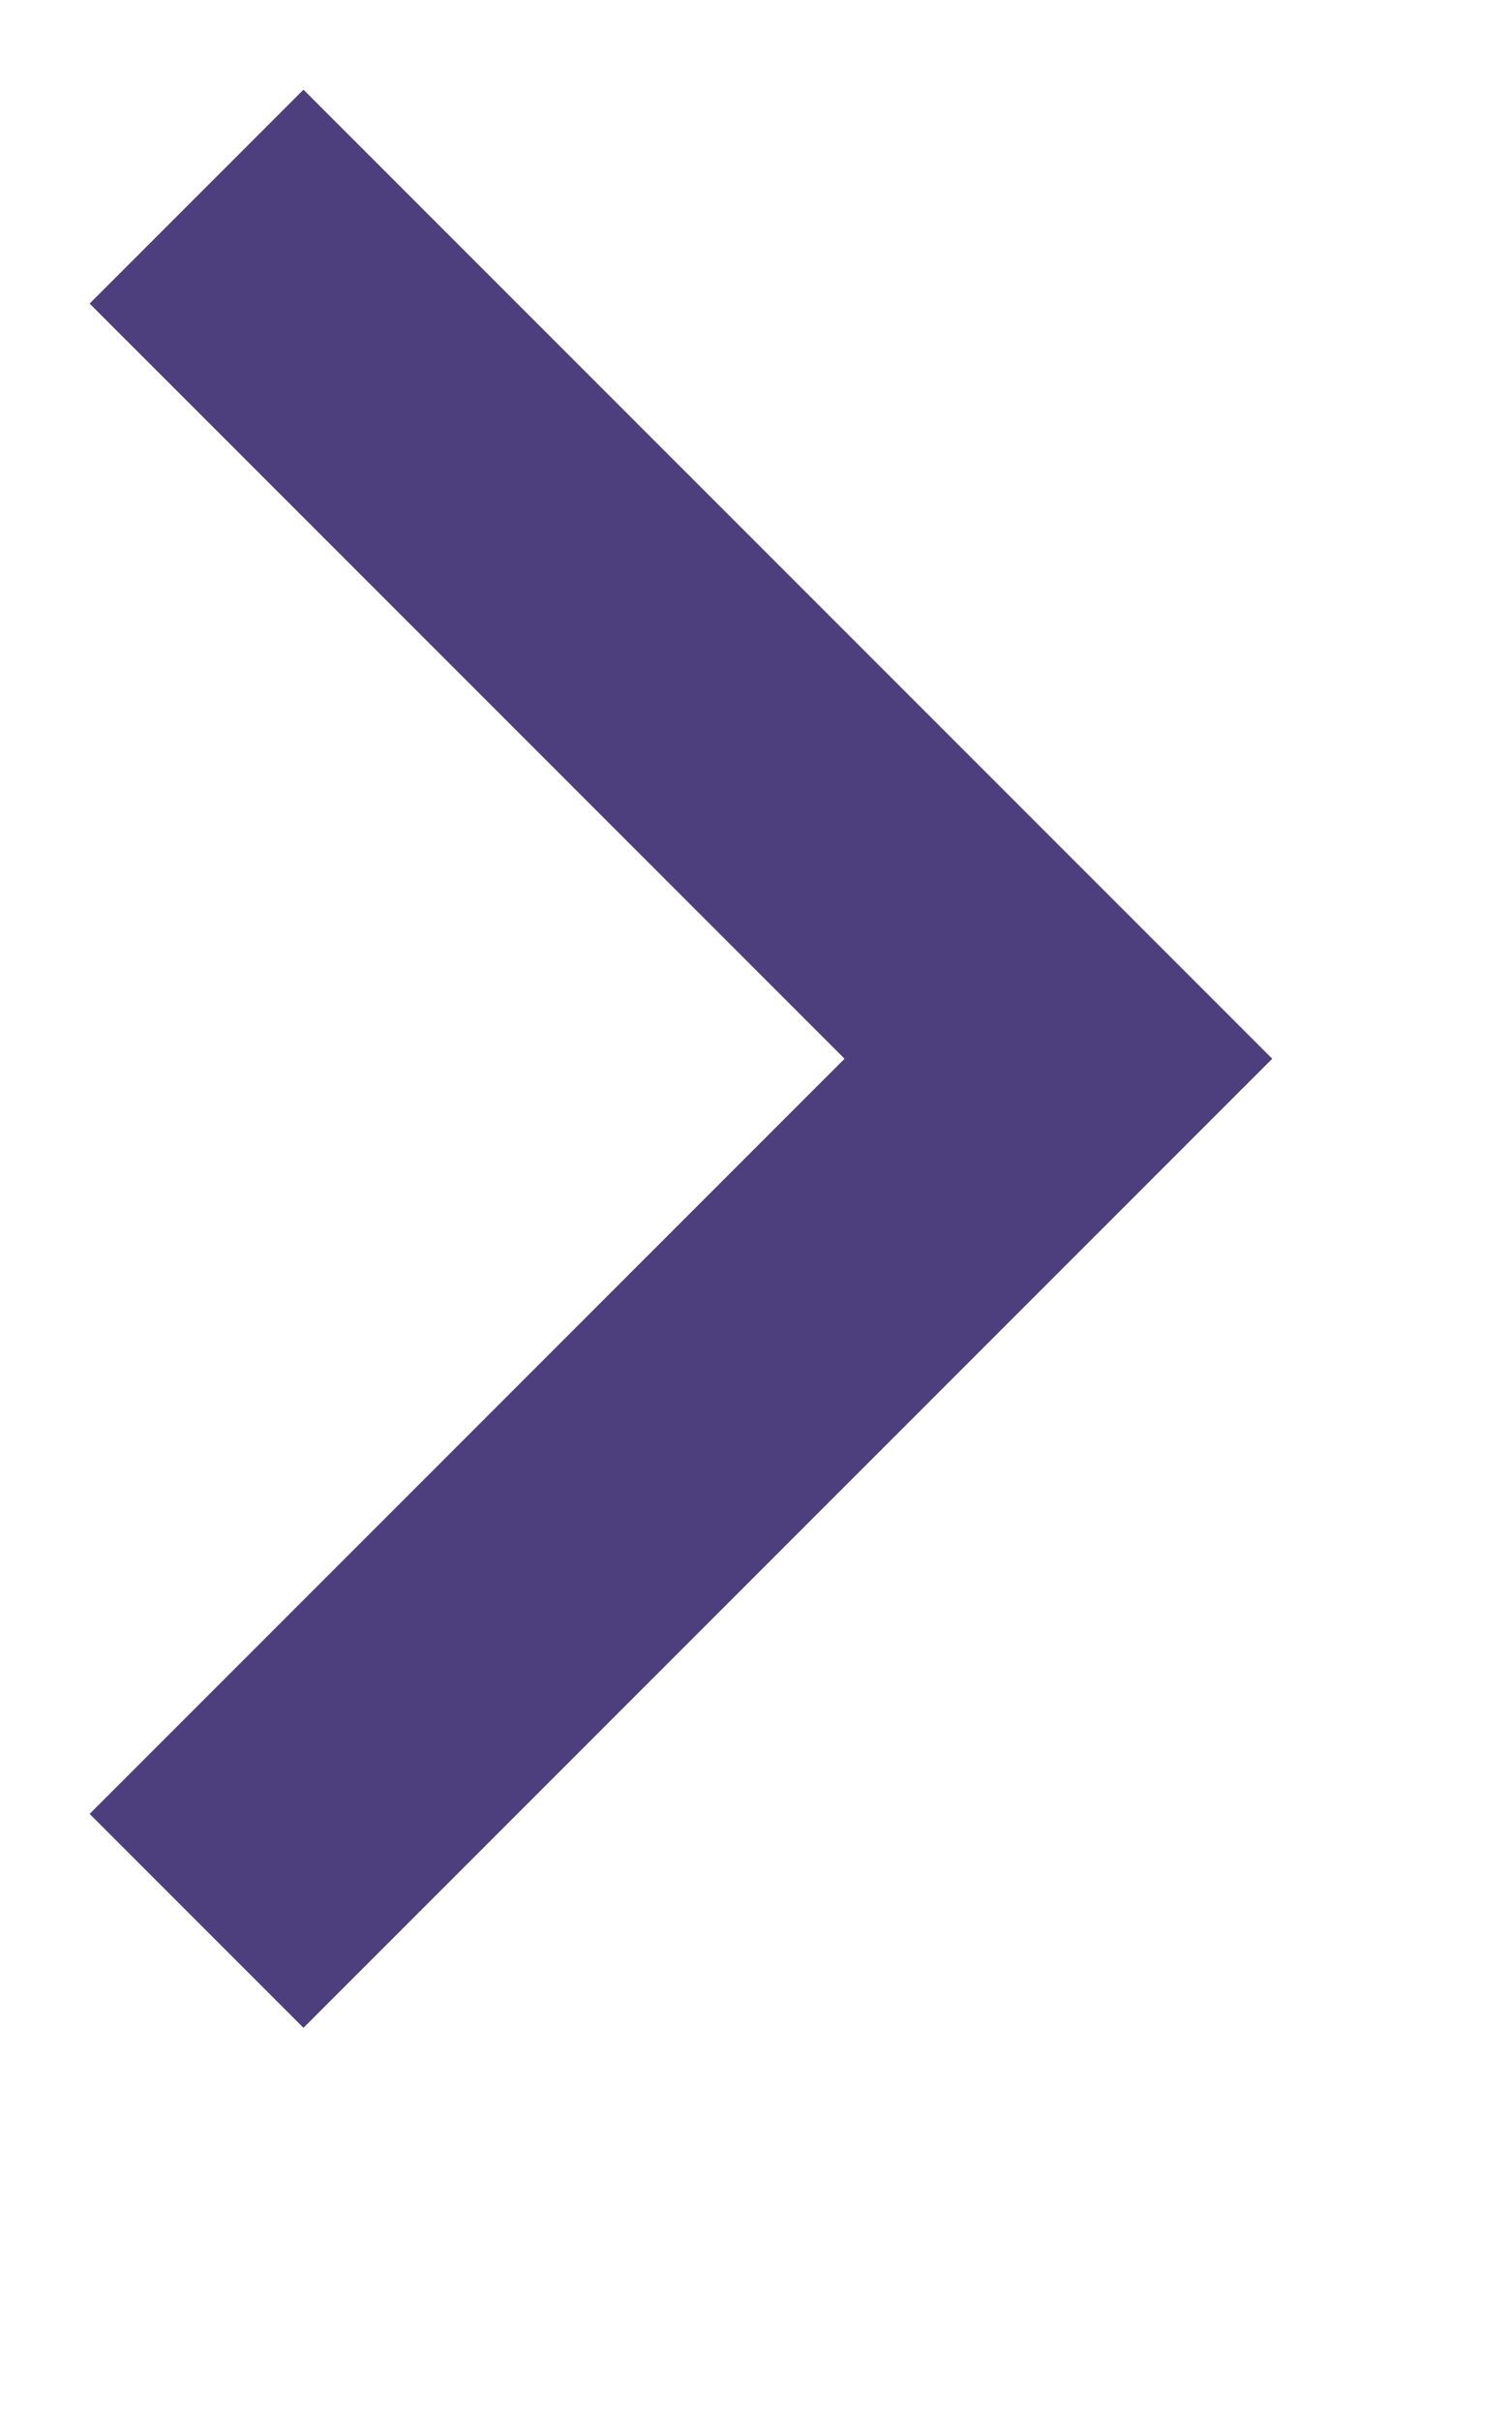 <?xml version="1.0" encoding="utf-8"?>
<!-- Generator: Adobe Illustrator 19.1.0, SVG Export Plug-In . SVG Version: 6.00 Build 0)  -->
<svg version="1.1" id="Layer_1" xmlns:sketch="http://www.bohemiancoding.com/sketch/ns"
	 xmlns="http://www.w3.org/2000/svg" xmlns:xlink="http://www.w3.org/1999/xlink" x="0px" y="0px" viewBox="-254 253 10 16"
	 style="enable-background:new -254 253 10 16;" xml:space="preserve">
<title>minimise</title>
<desc>Created with sketchtool.</desc>
<g id="_x30_2-Chat" sketch:type="MSPage">
	<g id="_x30_2_x5F_1-Chat-collapsed-w-topic" transform="translate(-176, -27)" sketch:type="MSArtboardGroup">
		<g id="Room-list" sketch:type="MSLayerGroup">
			<g id="Room-list_x2F_Header" sketch:type="MSShapeGroup">
				<g id="minimise" transform="translate(172, 25)">
					<path id="Path-53-Copy" fill="none" stroke-width="2" stroke="#4D3F7D" d="M-248.7,256.3l5.7,5.7l-5.7,5.7"/>
				</g>
			</g>
		</g>
	</g>
</g>
</svg>
